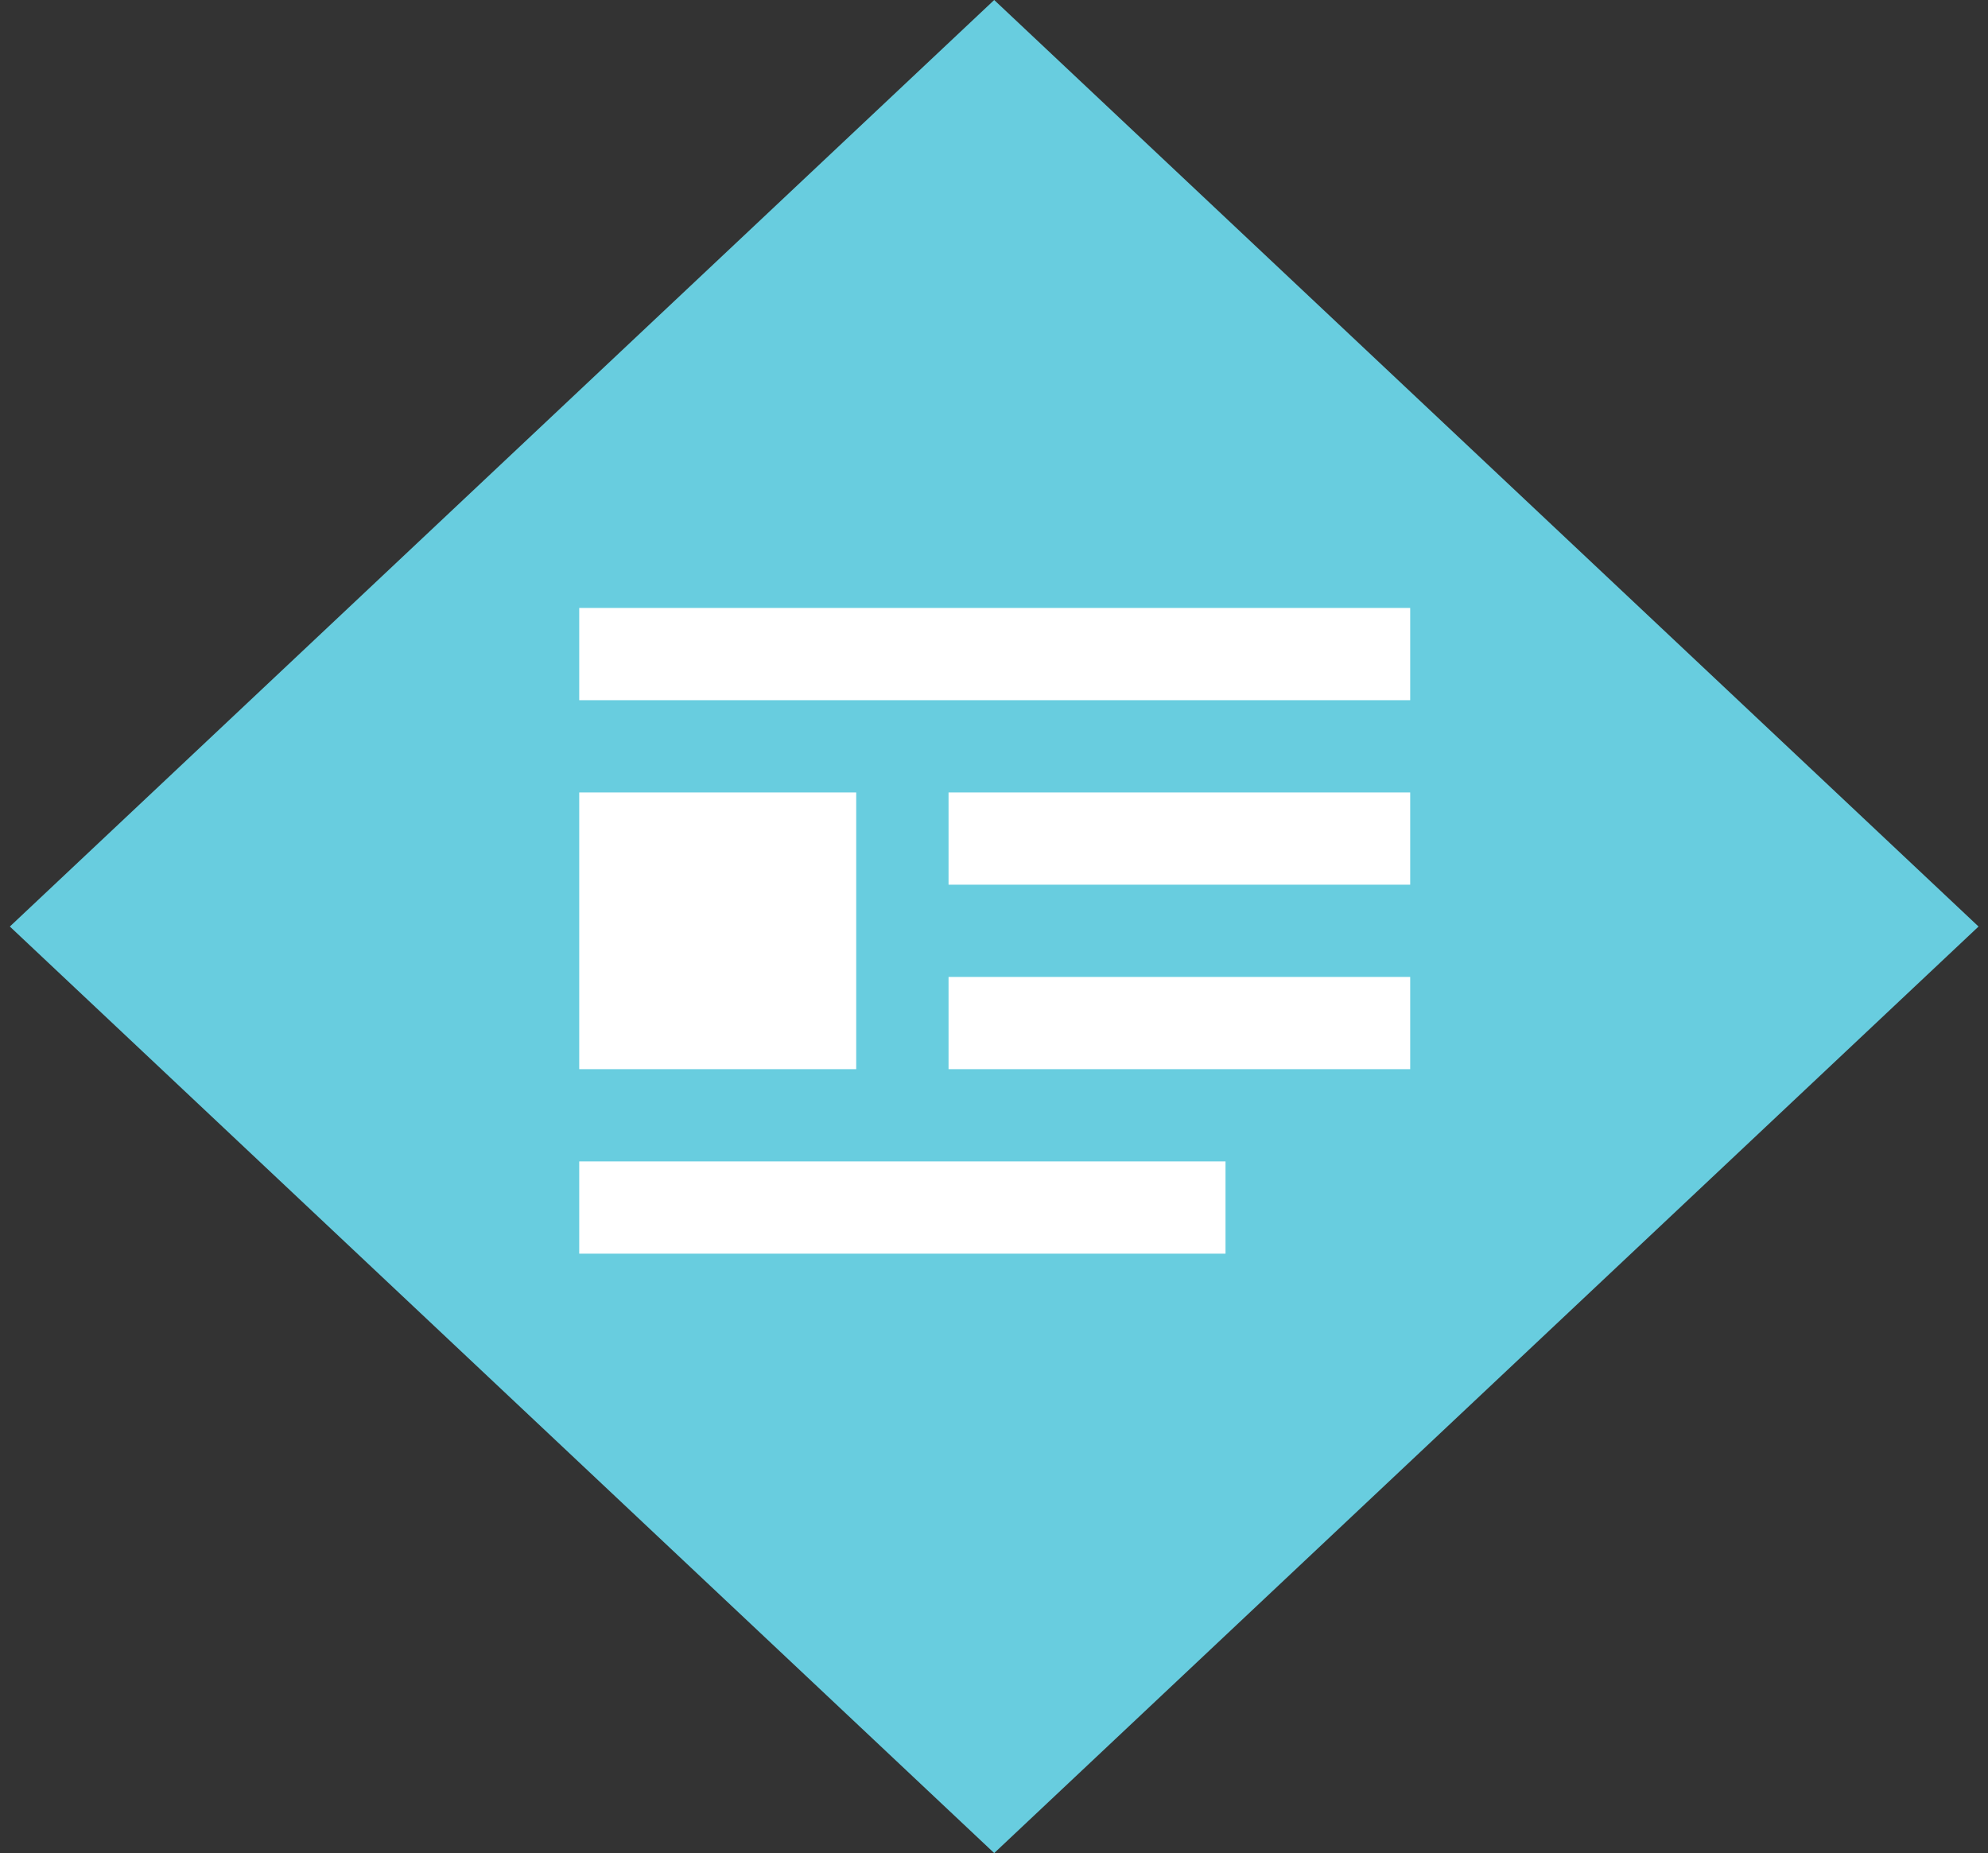 <?xml version="1.0" encoding="UTF-8" standalone="no"?>
<svg width="103px" height="96px" viewBox="0 0 103 96" version="1.1" xmlns="http://www.w3.org/2000/svg" xmlns:xlink="http://www.w3.org/1999/xlink" xmlns:sketch="http://www.bohemiancoding.com/sketch/ns">
    <rect x="0" y="0" width="103" height="96" fill="#333333" stroke="none"/>
    <!-- Generator: Sketch 3.4.4 (17249) - http://www.bohemiancoding.com/sketch -->
    <title>format-float-left</title>
    <desc>Created with Sketch.</desc>
    <defs>
        <path d="M51,0 L102,48 L0,48 L51,0 Z M51,96 L102,48 L0,48 L51,96 Z" id="path-1"></path>
    </defs>
    <g id="Redesign" stroke="none" stroke-width="1" fill="none" fill-rule="evenodd" sketch:type="MSPage">
        <g id="Desktop-Copy-11" sketch:type="MSArtboardGroup" transform="translate(-1032, -1311)">
            <g id="Skills" sketch:type="MSLayerGroup" transform="translate(-11, 1224)">
                <g id="3--Typo" transform="translate(982.51, 63)">
                    <g id="format-float-left" transform="translate(61, 24)">
                        <g id="Triangle-1-Copy-3">
                            <use fill="#68CDDF" fill-rule="evenodd" sketch:type="MSShapeGroup" xlink:href="#path-1"></use>
                            <use fill="none" xlink:href="#path-1"></use>
                        </g>
                        <path d="M29.5,41.053 L43.851,41.053 L43.851,55.389 L29.5,55.389 L29.5,41.053 L29.5,41.053 Z M29.5,31.495 L72.553,31.495 L72.553,36.274 L29.5,36.274 L29.5,31.495 L29.5,31.495 Z M72.553,41.053 L72.553,45.832 L48.635,45.832 L48.635,41.053 L72.553,41.053 L72.553,41.053 Z M72.553,50.611 L72.553,55.389 L48.635,55.389 L48.635,50.611 L72.553,50.611 L72.553,50.611 Z M29.5,60.168 L62.985,60.168 L62.985,64.947 L29.5,64.947 L29.5,60.168 L29.5,60.168 Z" id="Shape-Copy-3" fill="#FFFFFF" sketch:type="MSShapeGroup"></path>
                    </g>
                </g>
            </g>
        </g>
    </g>
</svg>